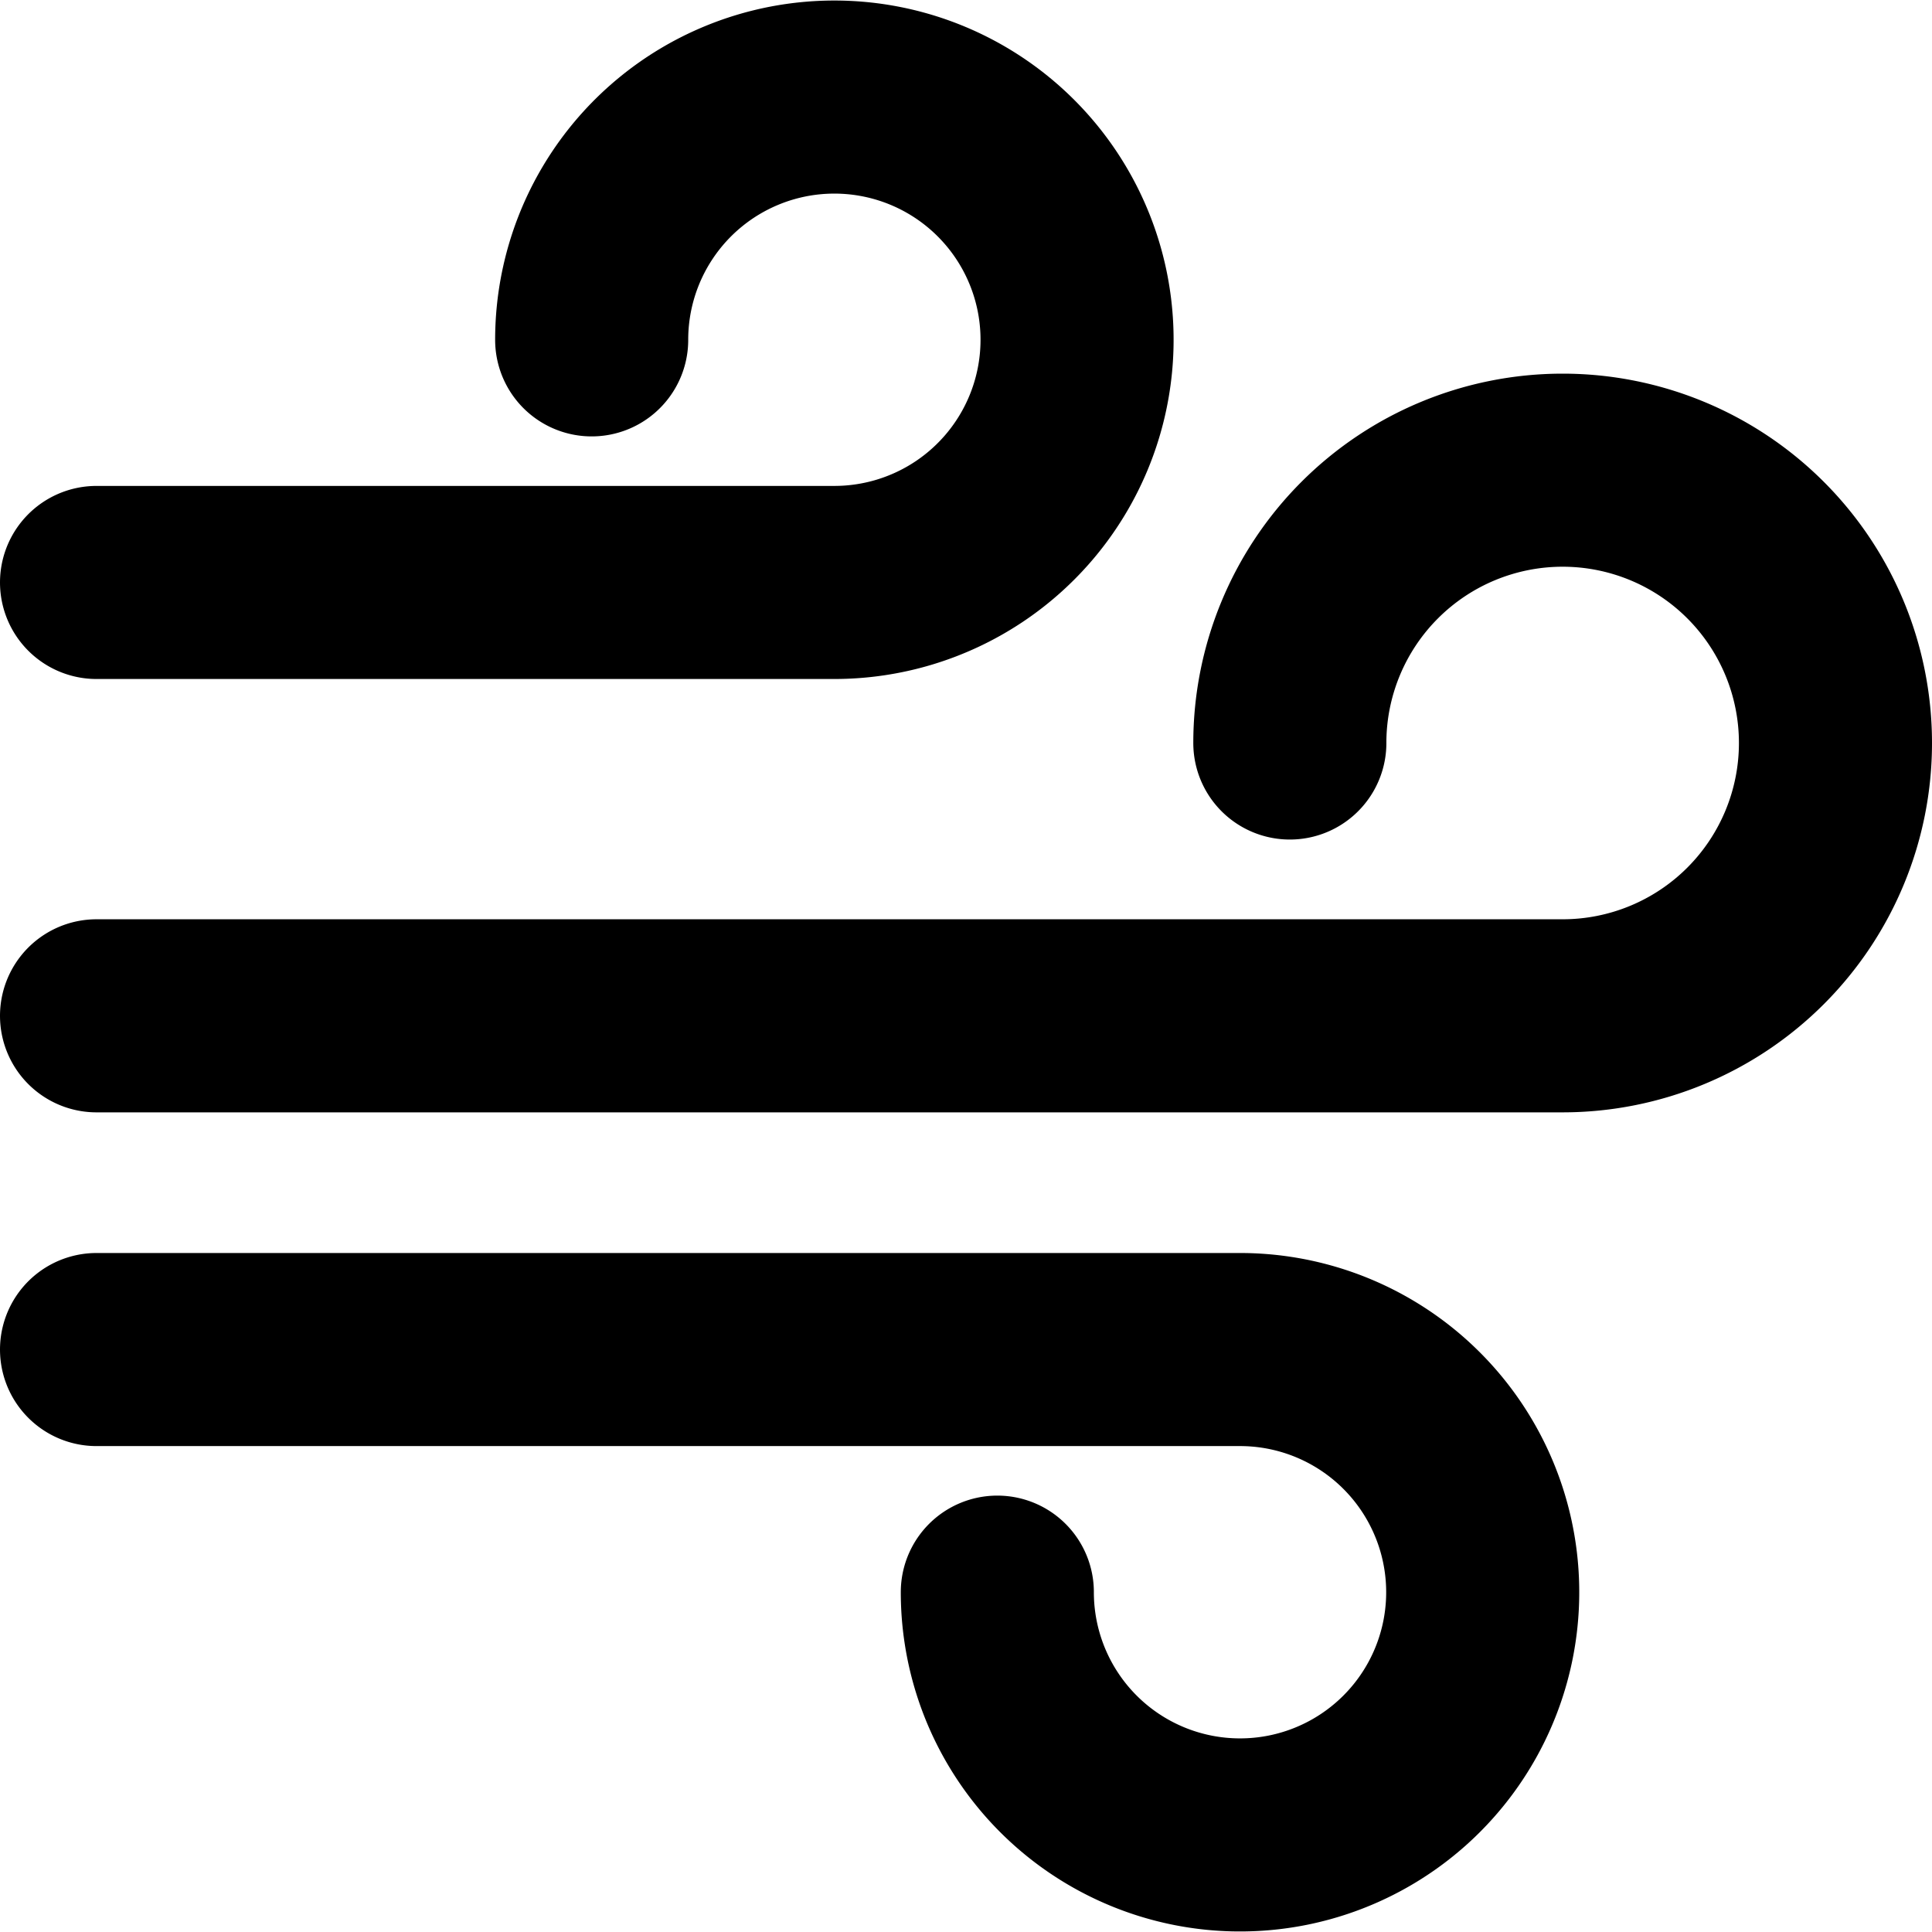 <svg xmlns="http://www.w3.org/2000/svg" viewBox="0 0 20.013 20" width="24" height="24" stroke="currentColor">
  <path d="M6.129,3.514A2.514,2.514,0,1,1,8.642,6.027H1m9.331,10.459a2.514,2.514,0,1,0,2.514-2.513H1m0-3.457H16.187A2.826,2.826,0,1,0,13.361,7.69" fill="none" stroke-linecap="round" stroke-linejoin="round" stroke-width="2"/>
</svg>
